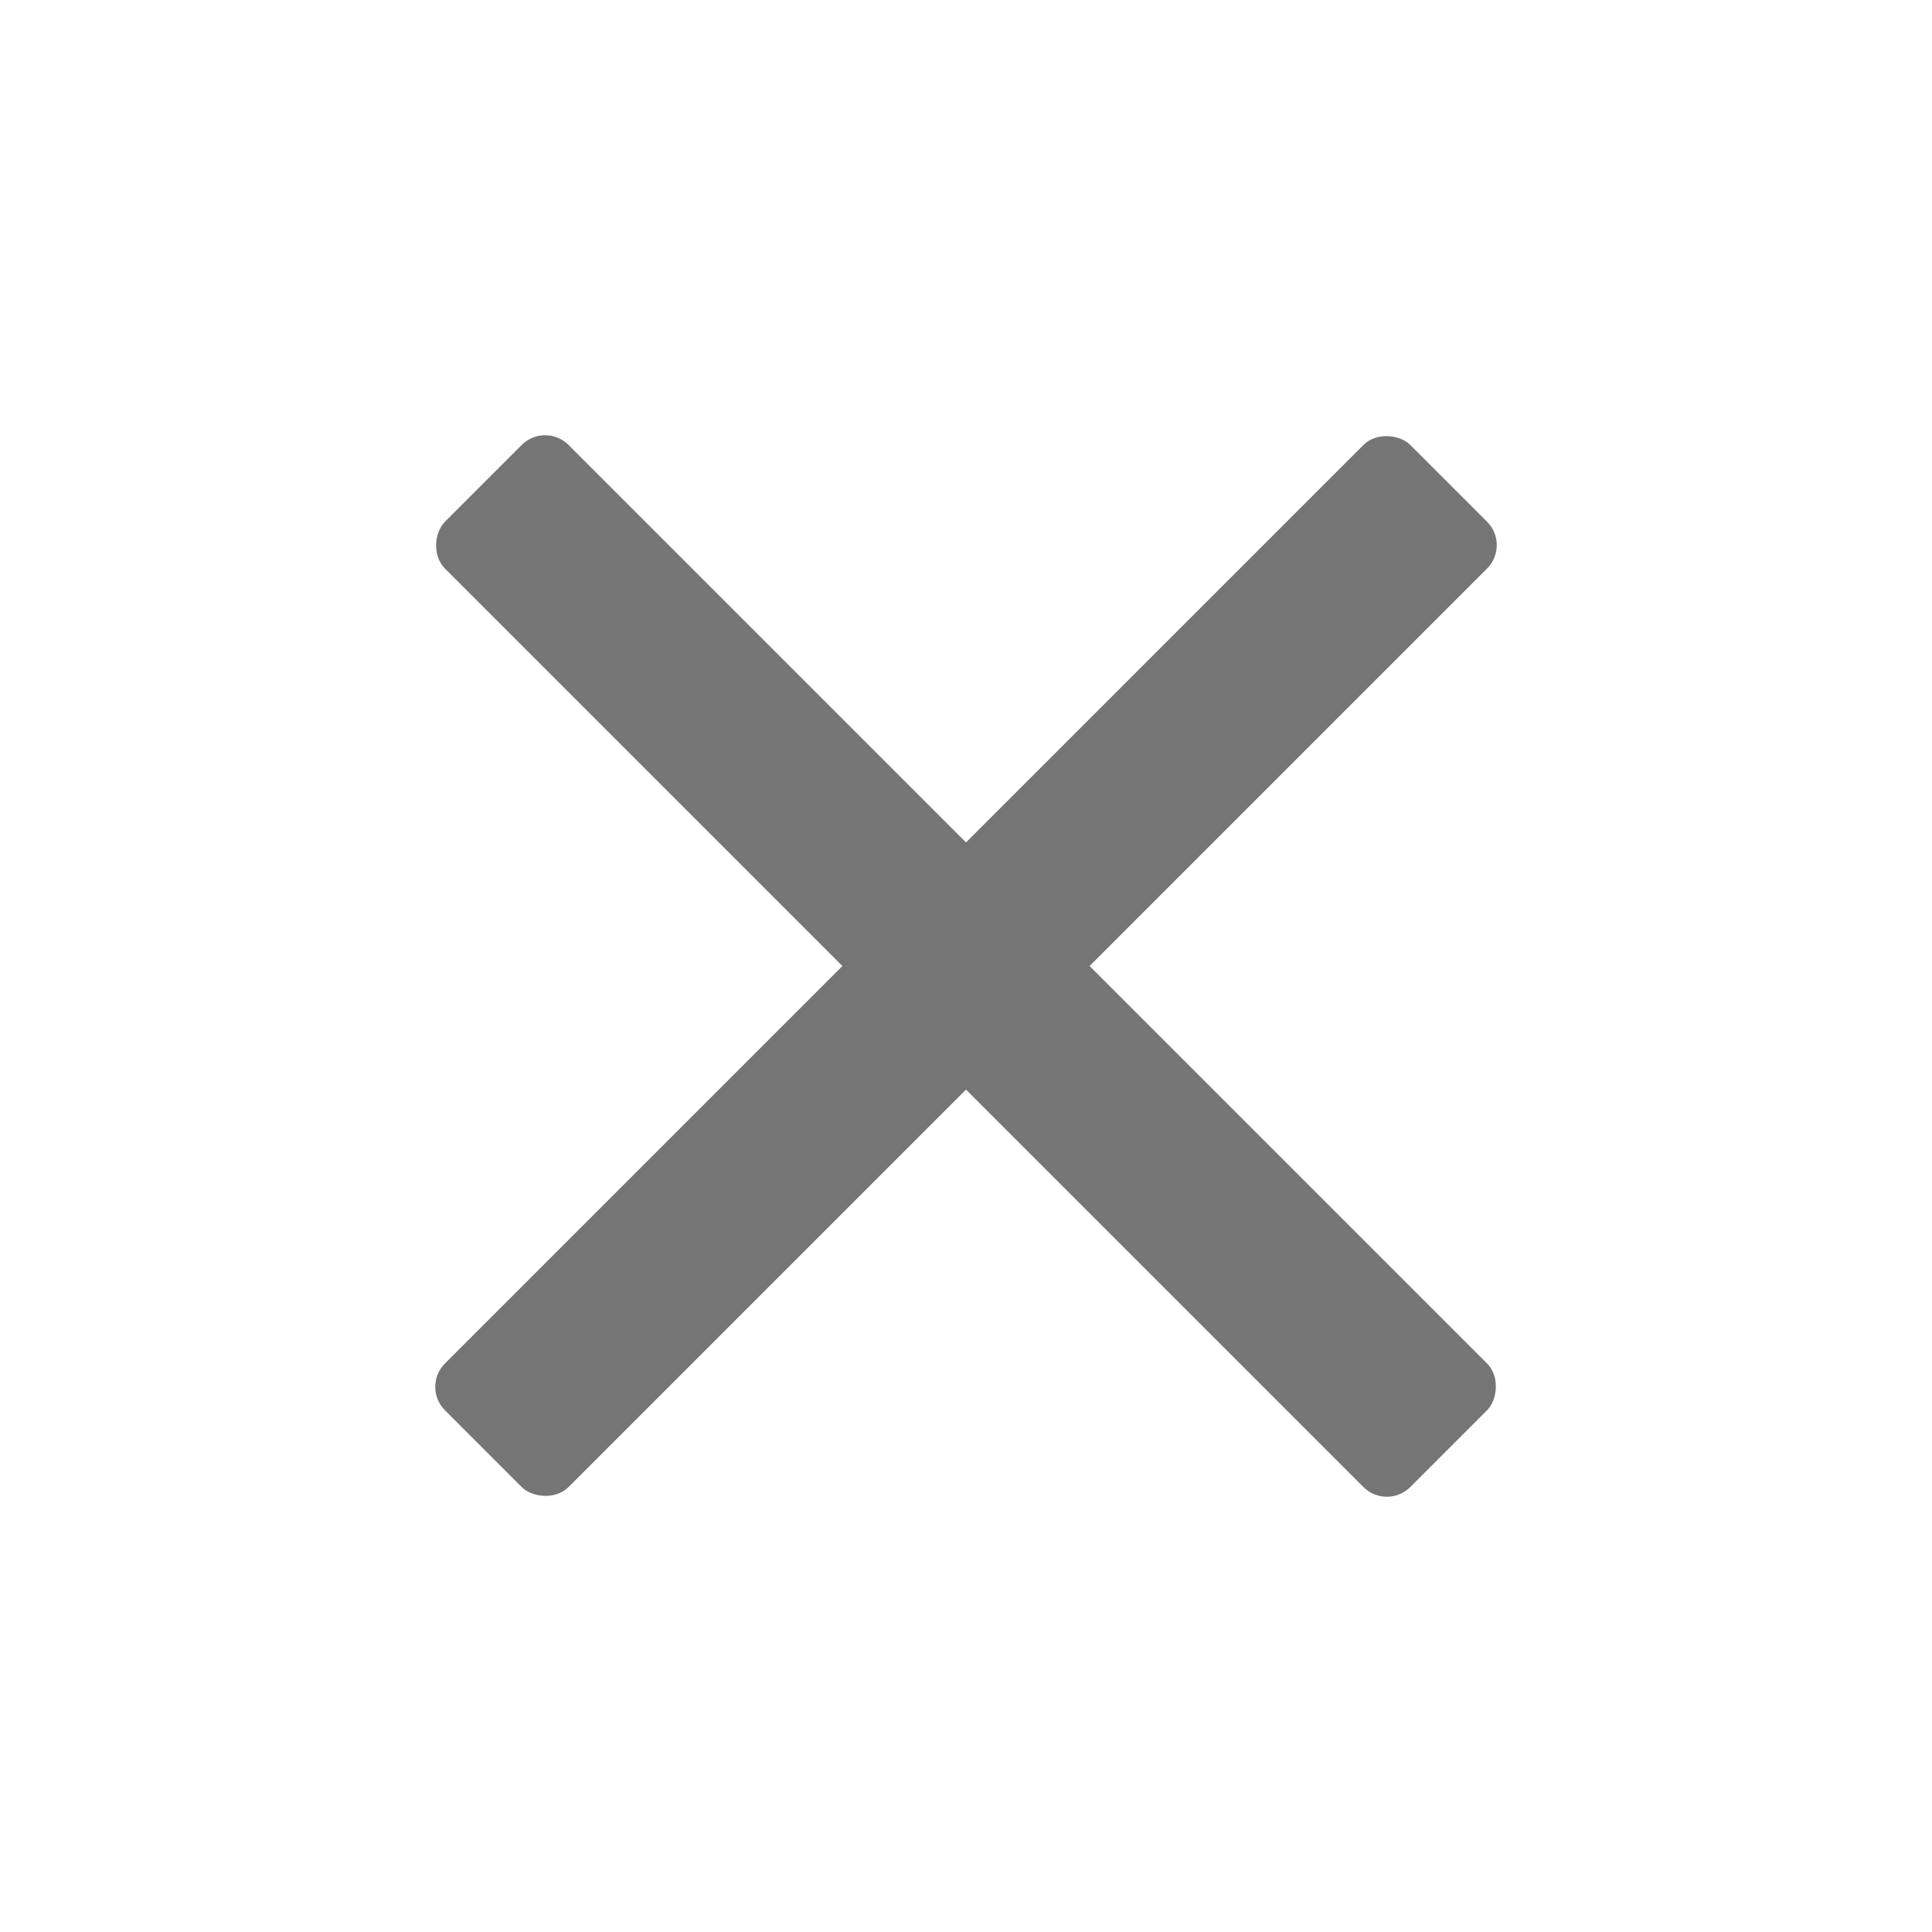 <svg width="409" height="409" viewBox="0 0 409 409" fill="none" xmlns="http://www.w3.org/2000/svg">
<rect x="89.242" y="293.595" width="289" height="37" rx="7" transform="rotate(-45 89.242 293.595)" fill="#757575"/>
<rect x="293.595" y="319.758" width="289" height="37" rx="7" transform="rotate(-135 293.595 319.758)" fill="#757575"/>
</svg>
